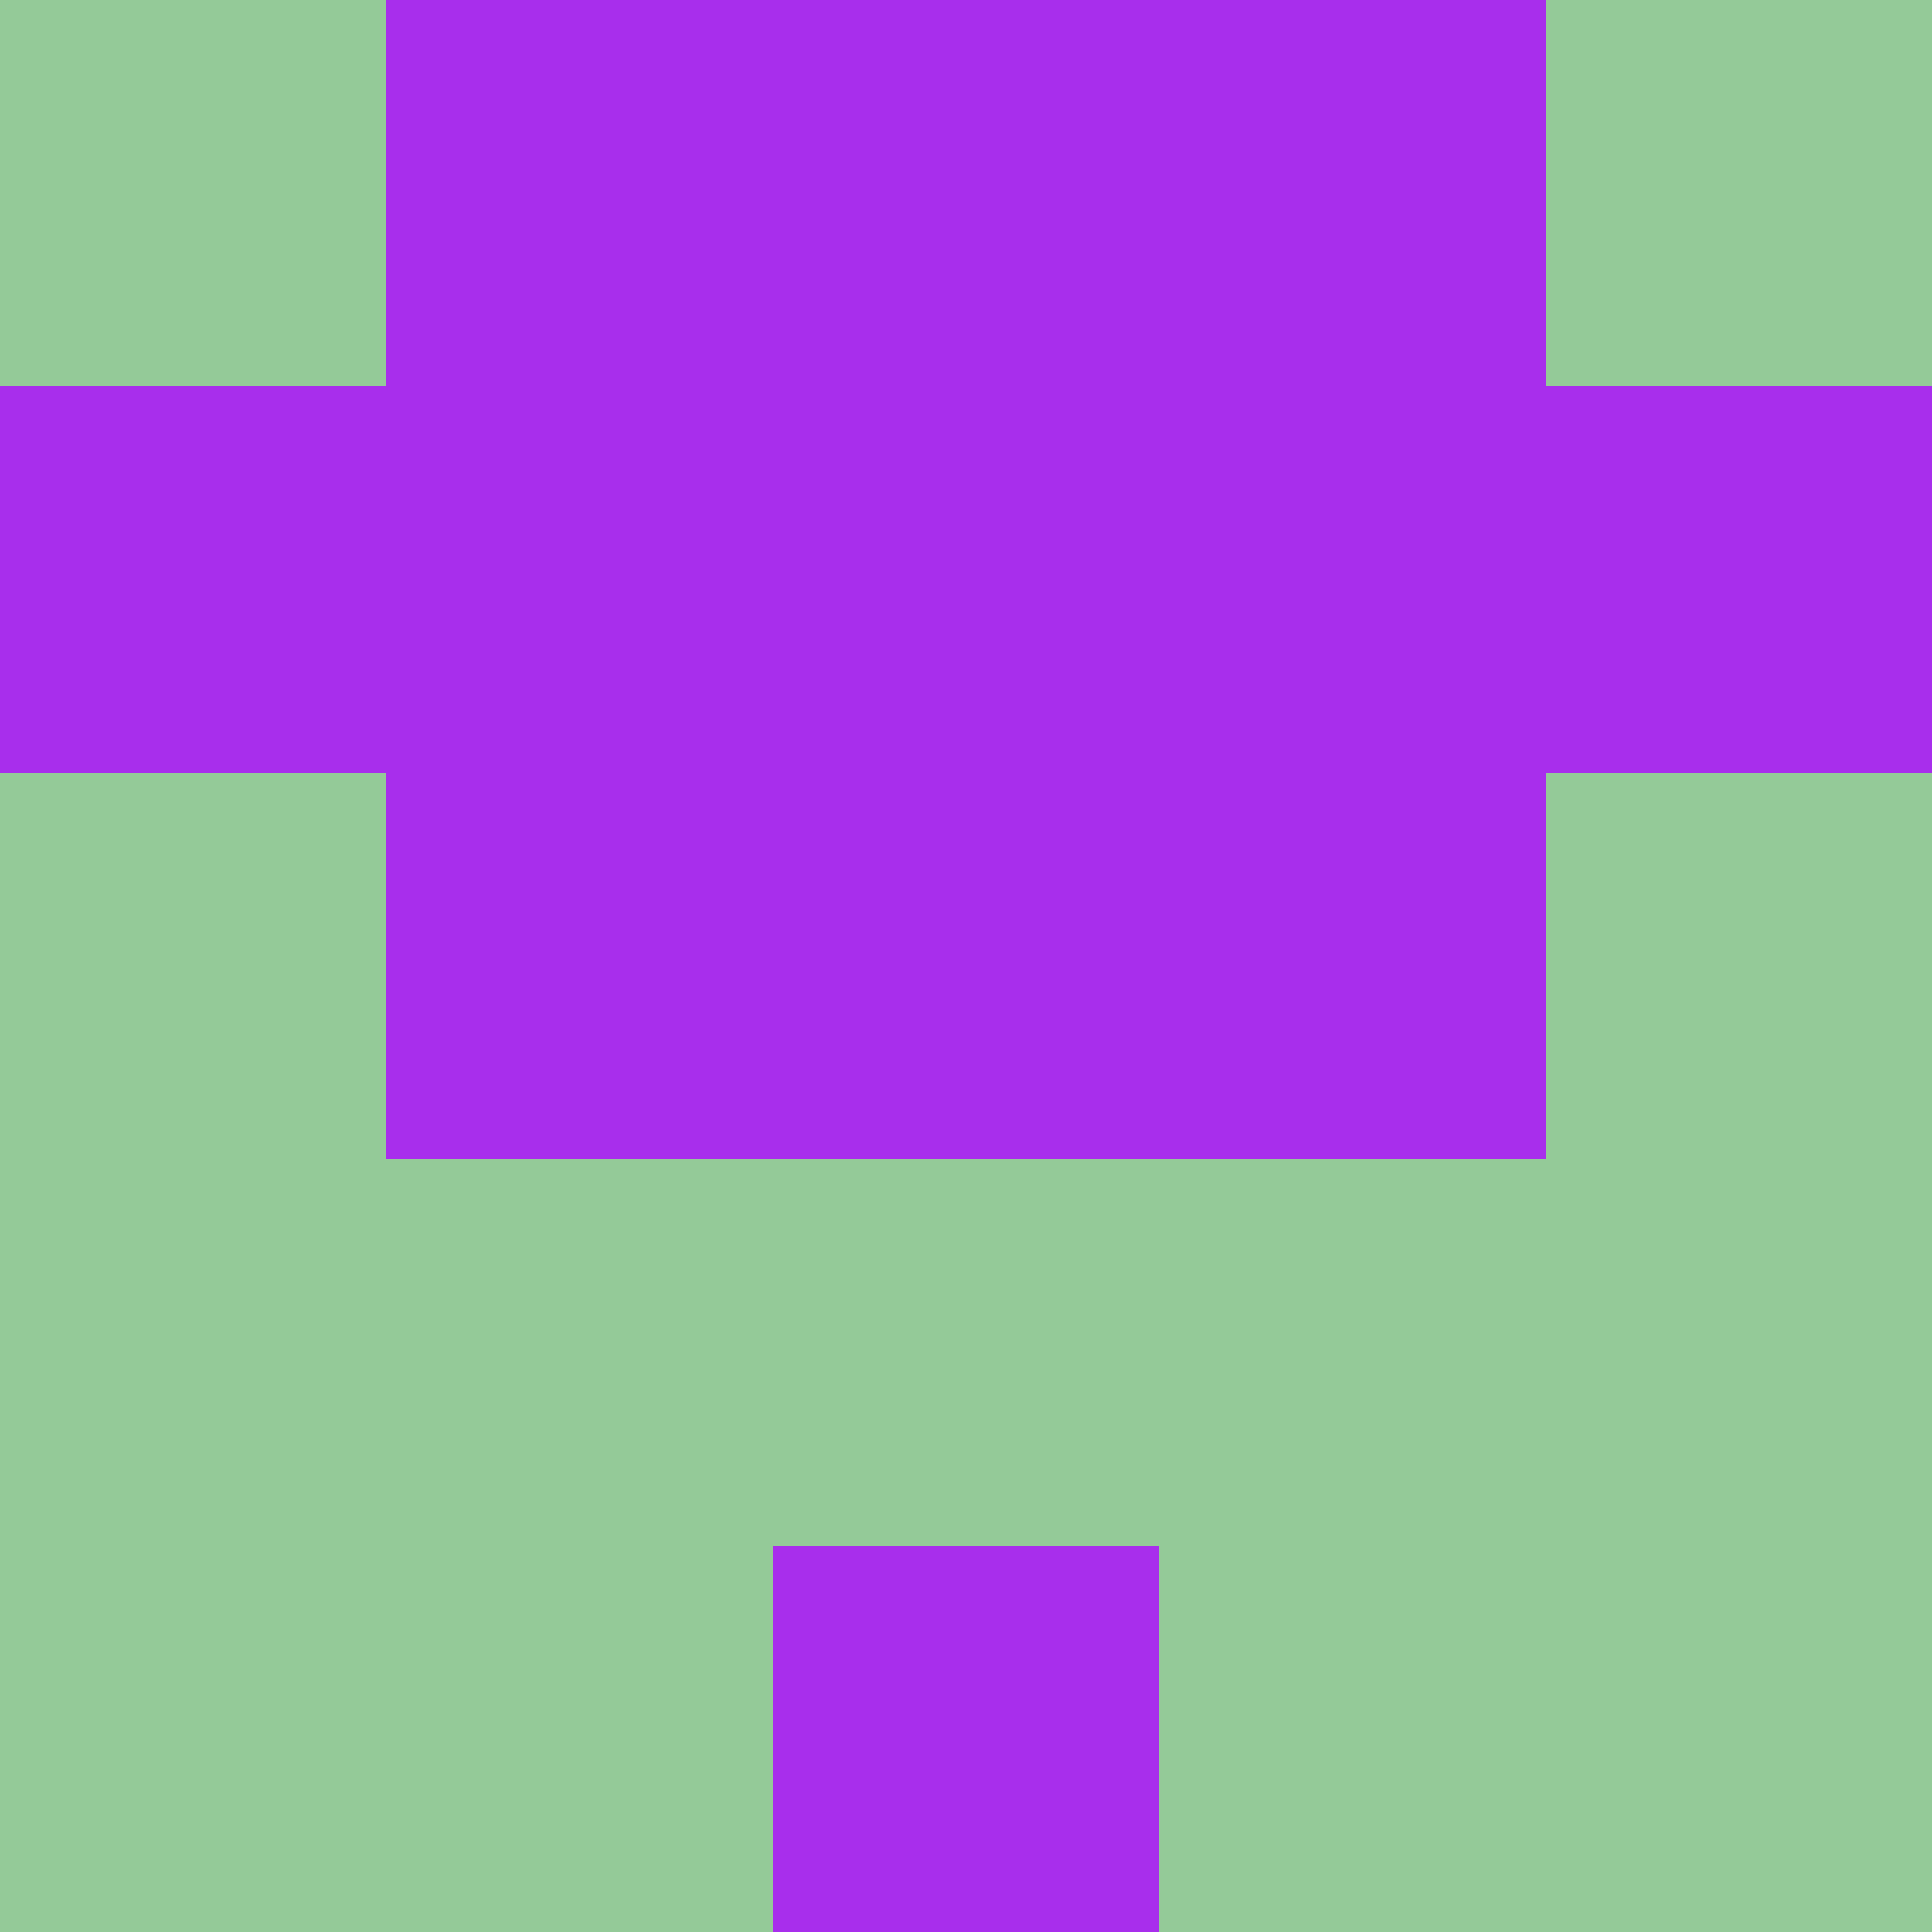 <?xml version="1.0" encoding="utf-8"?>
<!DOCTYPE svg PUBLIC "-//W3C//DTD SVG 20010904//EN"
        "http://www.w3.org/TR/2001/REC-SVG-20010904/DTD/svg10.dtd">

<svg viewBox="0 0 5 5"
     xmlns="http://www.w3.org/2000/svg"
     xmlns:xlink="http://www.w3.org/1999/xlink">

            <rect x ="0" y="0"
          width="1" height="1"
          fill="#94CA98"></rect>
        <rect x ="4" y="0"
          width="1" height="1"
          fill="#94CA98"></rect>
        <rect x ="1" y="0"
          width="1" height="1"
          fill="#A82EEC"></rect>
        <rect x ="3" y="0"
          width="1" height="1"
          fill="#A82EEC"></rect>
        <rect x ="2" y="0"
          width="1" height="1"
          fill="#A82EEC"></rect>
                <rect x ="0" y="1"
          width="1" height="1"
          fill="#A82EEC"></rect>
        <rect x ="4" y="1"
          width="1" height="1"
          fill="#A82EEC"></rect>
        <rect x ="1" y="1"
          width="1" height="1"
          fill="#A82EEC"></rect>
        <rect x ="3" y="1"
          width="1" height="1"
          fill="#A82EEC"></rect>
        <rect x ="2" y="1"
          width="1" height="1"
          fill="#A82EEC"></rect>
                <rect x ="0" y="2"
          width="1" height="1"
          fill="#94CA98"></rect>
        <rect x ="4" y="2"
          width="1" height="1"
          fill="#94CA98"></rect>
        <rect x ="1" y="2"
          width="1" height="1"
          fill="#A82EEC"></rect>
        <rect x ="3" y="2"
          width="1" height="1"
          fill="#A82EEC"></rect>
        <rect x ="2" y="2"
          width="1" height="1"
          fill="#A82EEC"></rect>
                <rect x ="0" y="3"
          width="1" height="1"
          fill="#94CA98"></rect>
        <rect x ="4" y="3"
          width="1" height="1"
          fill="#94CA98"></rect>
        <rect x ="1" y="3"
          width="1" height="1"
          fill="#94CA98"></rect>
        <rect x ="3" y="3"
          width="1" height="1"
          fill="#94CA98"></rect>
        <rect x ="2" y="3"
          width="1" height="1"
          fill="#94CA98"></rect>
                <rect x ="0" y="4"
          width="1" height="1"
          fill="#94CA98"></rect>
        <rect x ="4" y="4"
          width="1" height="1"
          fill="#94CA98"></rect>
        <rect x ="1" y="4"
          width="1" height="1"
          fill="#94CA98"></rect>
        <rect x ="3" y="4"
          width="1" height="1"
          fill="#94CA98"></rect>
        <rect x ="2" y="4"
          width="1" height="1"
          fill="#A82EEC"></rect>
        </svg>

